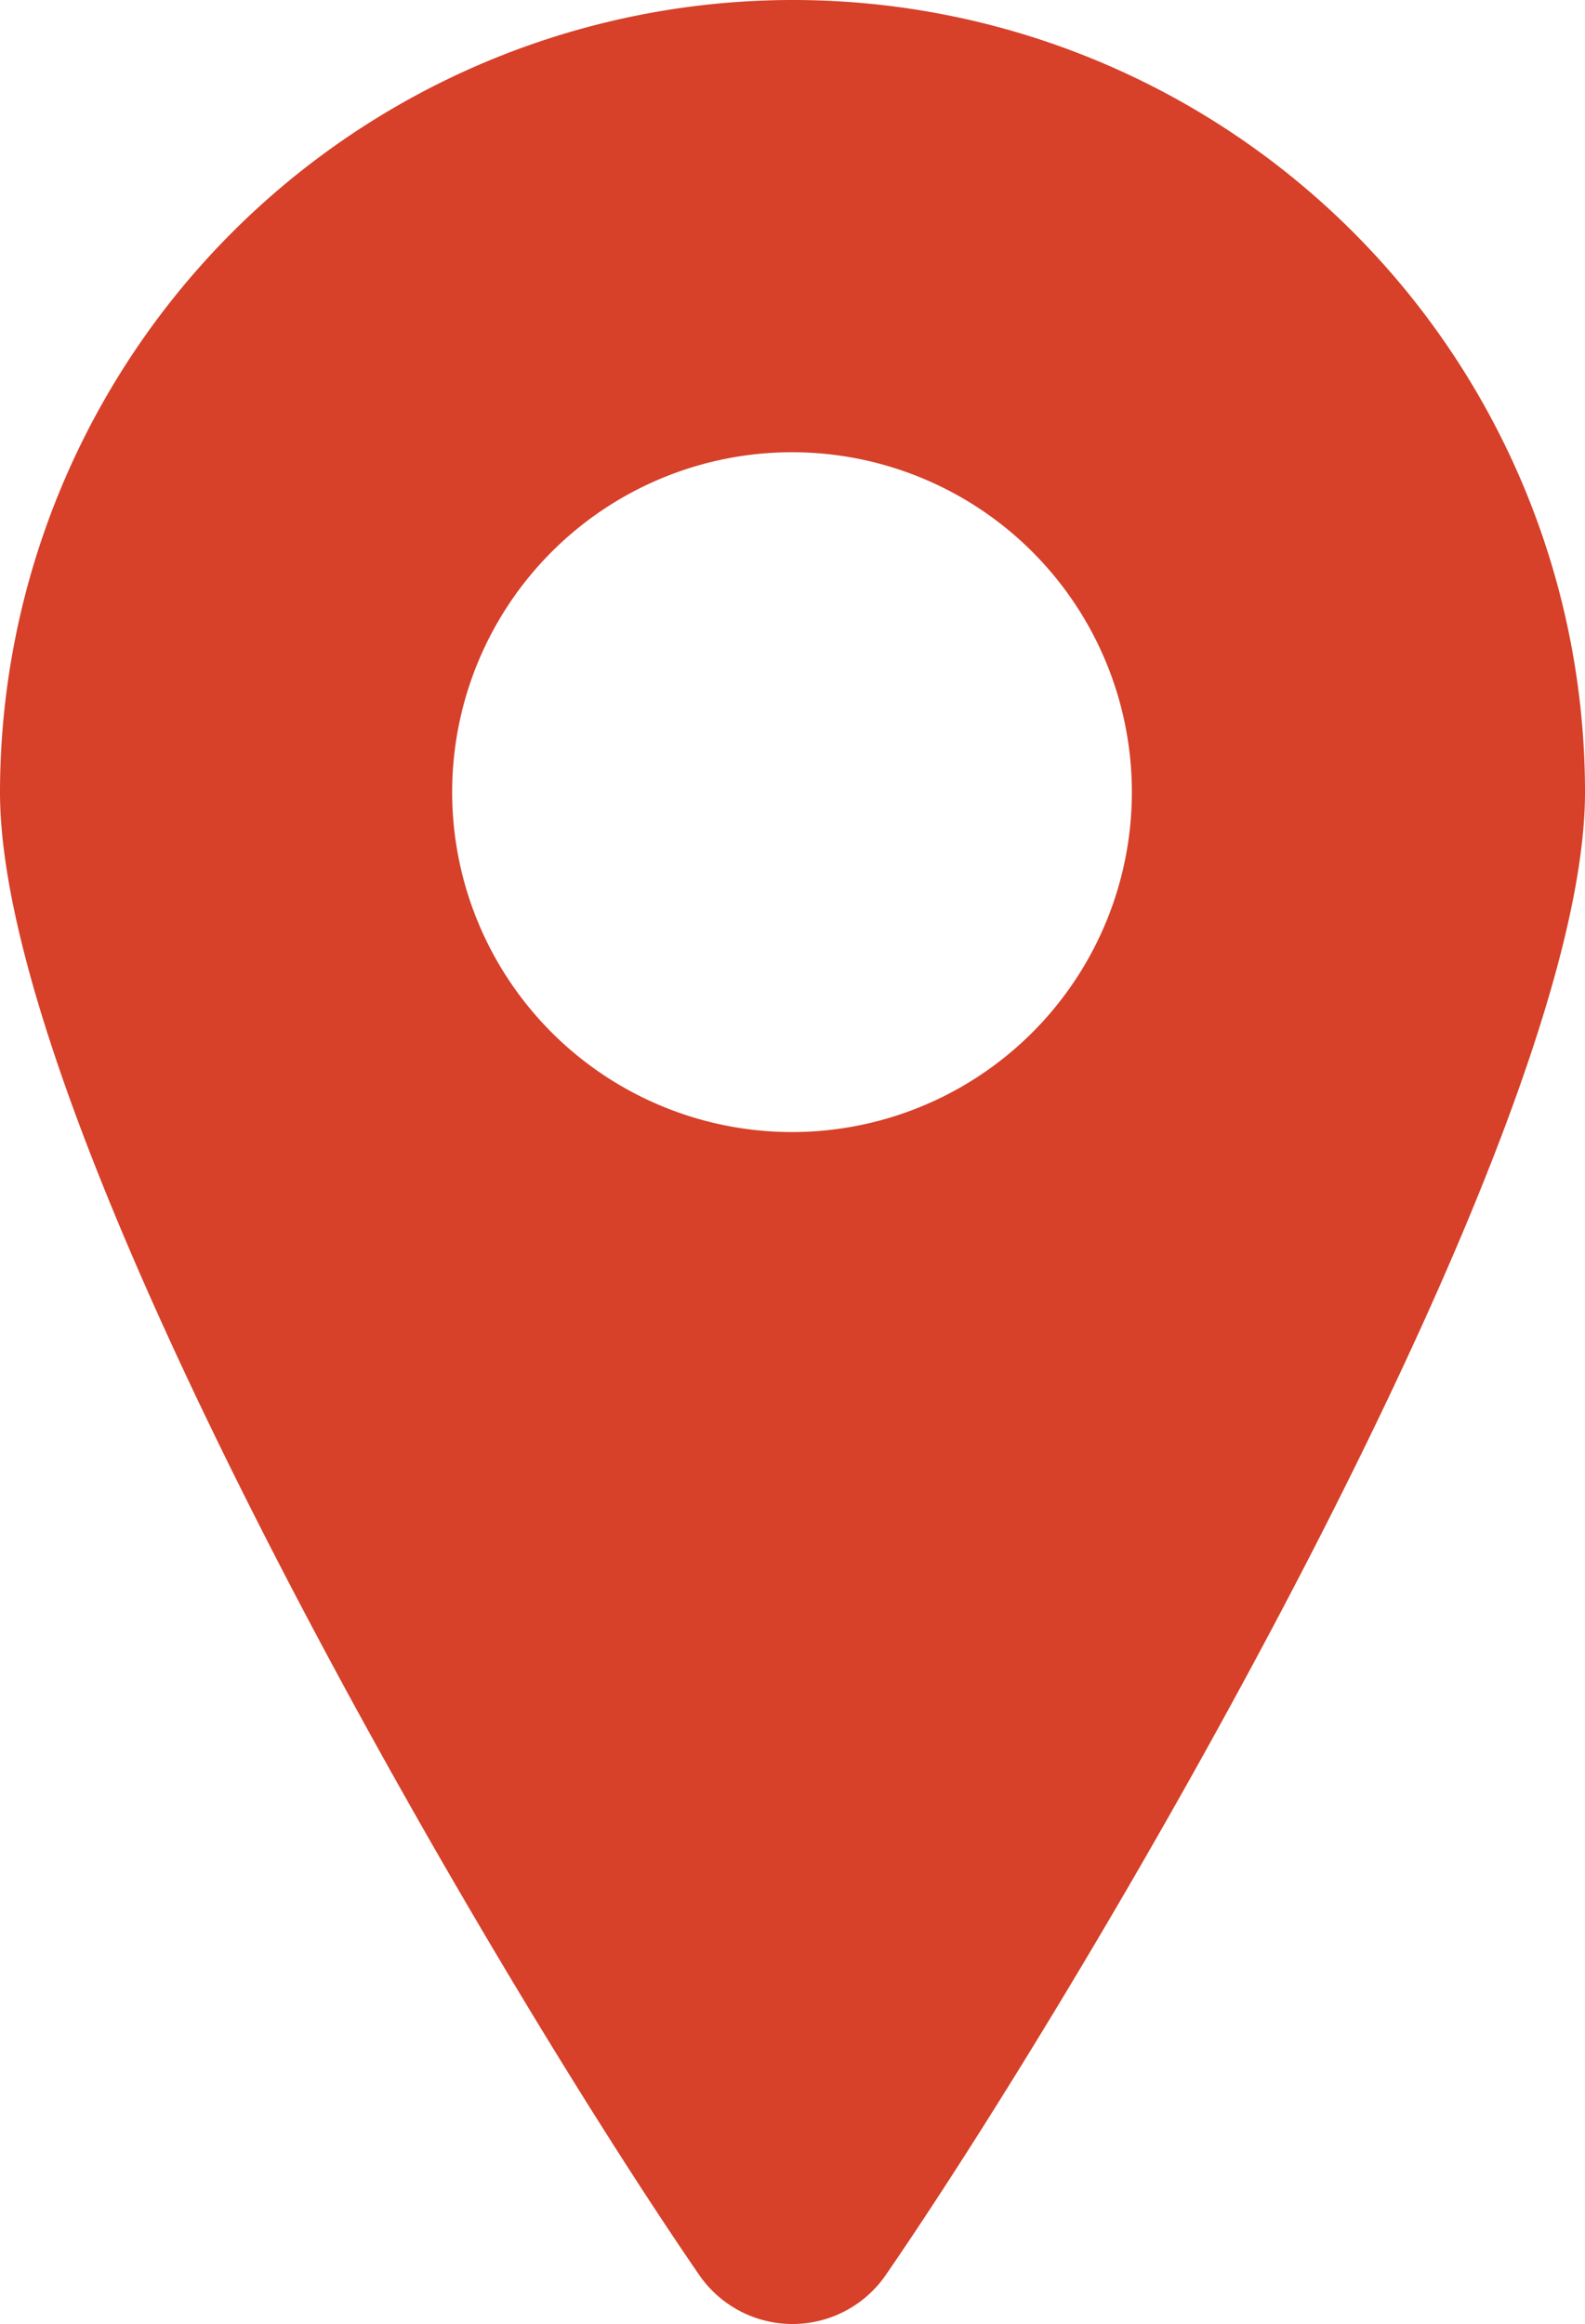 <svg id="Layer_1" data-name="Layer 1" xmlns="http://www.w3.org/2000/svg" viewBox="0 0 16.37 24"><defs><style>.cls-1{fill:#d74029;}</style></defs><path class="cls-1" d="M8.19,0A8.19,8.19,0,0,0,0,8.18c0,3.55,5.06,12.17,7.22,15.31a1.17,1.17,0,0,0,1.93,0c2.16-3.14,7.22-11.76,7.22-15.31A8.18,8.18,0,0,0,8.19,0Zm0,11.69a3.51,3.51,0,1,1,3.5-3.51A3.51,3.51,0,0,1,8.19,11.69Z"/></svg>